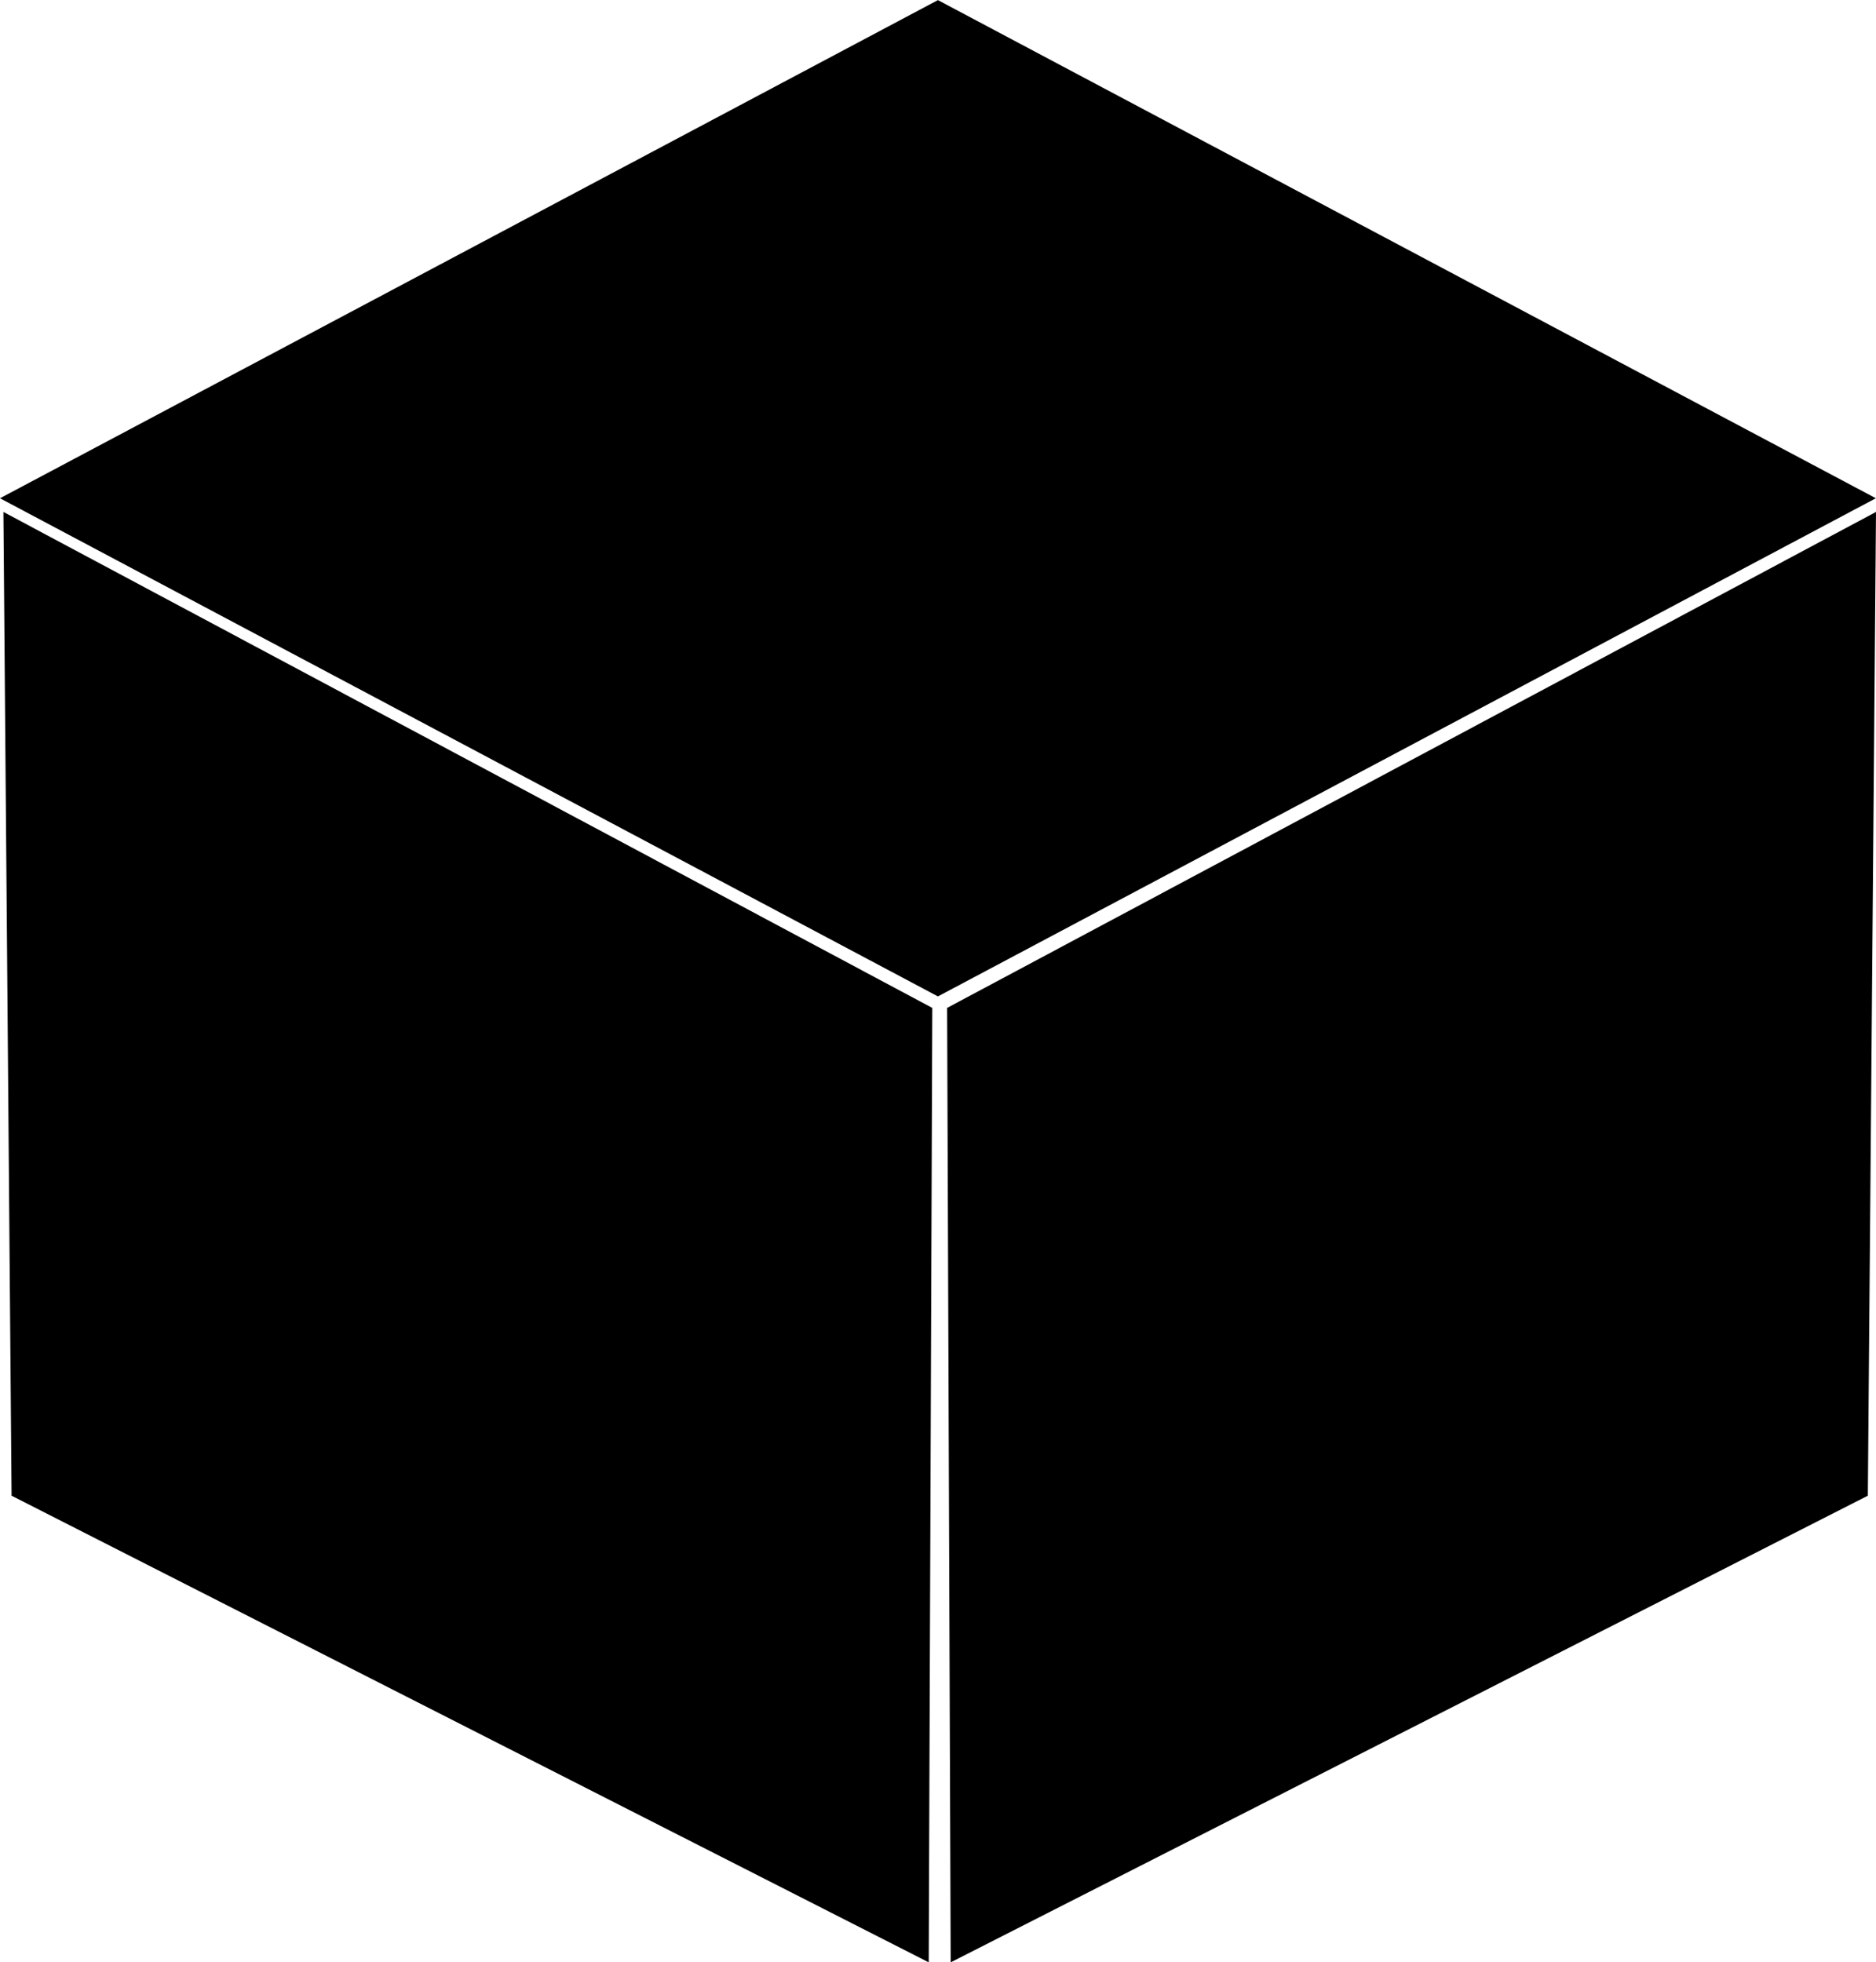 <?xml version="1.0" encoding="UTF-8" standalone="no"?>
<!-- Created with Inkscape (http://www.inkscape.org/) -->

<svg
   xmlns:dc="http://purl.org/dc/elements/1.1/"
   xmlns:cc="http://creativecommons.org/ns#"
   xmlns:rdf="http://www.w3.org/1999/02/22-rdf-syntax-ns#"
   xmlns:svg="http://www.w3.org/2000/svg"
   xmlns="http://www.w3.org/2000/svg"
   xmlns:sodipodi="http://sodipodi.sourceforge.net/DTD/sodipodi-0.dtd"
   xmlns:inkscape="http://www.inkscape.org/namespaces/inkscape"
   width="161.65"
   height="169.051"
   id="svg2"
   version="1.1"
   inkscape:version="0.48.0 r9654"
   sodipodi:docname="box.svg">
  <defs
     id="defs4" />
  <sodipodi:namedview
     id="base"
     pagecolor="#ffffff"
     bordercolor="#666666"
     borderopacity="1.0"
     inkscape:pageopacity="0.0"
     inkscape:pageshadow="2"
     inkscape:zoom="1.979899"
     inkscape:cx="-27.208459"
     inkscape:cy="43.862523"
     inkscape:document-units="px"
     inkscape:current-layer="layer1"
     showgrid="false"
     inkscape:window-width="1128"
     inkscape:window-height="819"
     inkscape:window-x="284"
     inkscape:window-y="75"
     inkscape:window-maximized="0"
     fit-margin-top="0"
     fit-margin-left="0"
     fit-margin-right="0"
     fit-margin-bottom="0" />
  <g
     inkscape:label="Layer 1"
     inkscape:groupmode="layer"
     id="layer1"
     transform="translate(-310.584,-443.322)">
    <path
       sodipodi:type="star"
       style="fill:#000000;fill-opacity:1"
       id="path3137"
       sodipodi:sides="4"
       sodipodi:cx="67.680222"
       sodipodi:cy="48.329239"
       sodipodi:r1="80.81852"
       sodipodi:r2="57.14732"
       sodipodi:arg1="0"
       sodipodi:arg2="0.78539816"
       inkscape:flatsided="true"
       inkscape:rounded="0"
       inkscape:randomized="0"
       d="m 148.499,48.329 -80.819,80.819 -80.819,-80.819 80.819,-80.819 z"
       transform="matrix(1,0,0,0.531,323.722,460.583)" />
    <path
       style="fill:#000000;fill-opacity:1"
       inkscape:transform-center-x="55.55839"
       d="m 310.878,487.425 80.039,42.726 -0.307,82.222 -79.029,-40.2 z"
       id="path3139"
       inkscape:connector-curvature="0"
       sodipodi:nodetypes="ccccc" />
    <path
       sodipodi:nodetypes="ccccc"
       inkscape:connector-curvature="0"
       id="path3142"
       d="m 472.234,487.425 -80.039,42.726 0.307,82.222 79.029,-40.2 z"
       inkscape:transform-center-x="-55.55839"
       style="fill:#000000;fill-opacity:1" />
  </g>
</svg>
